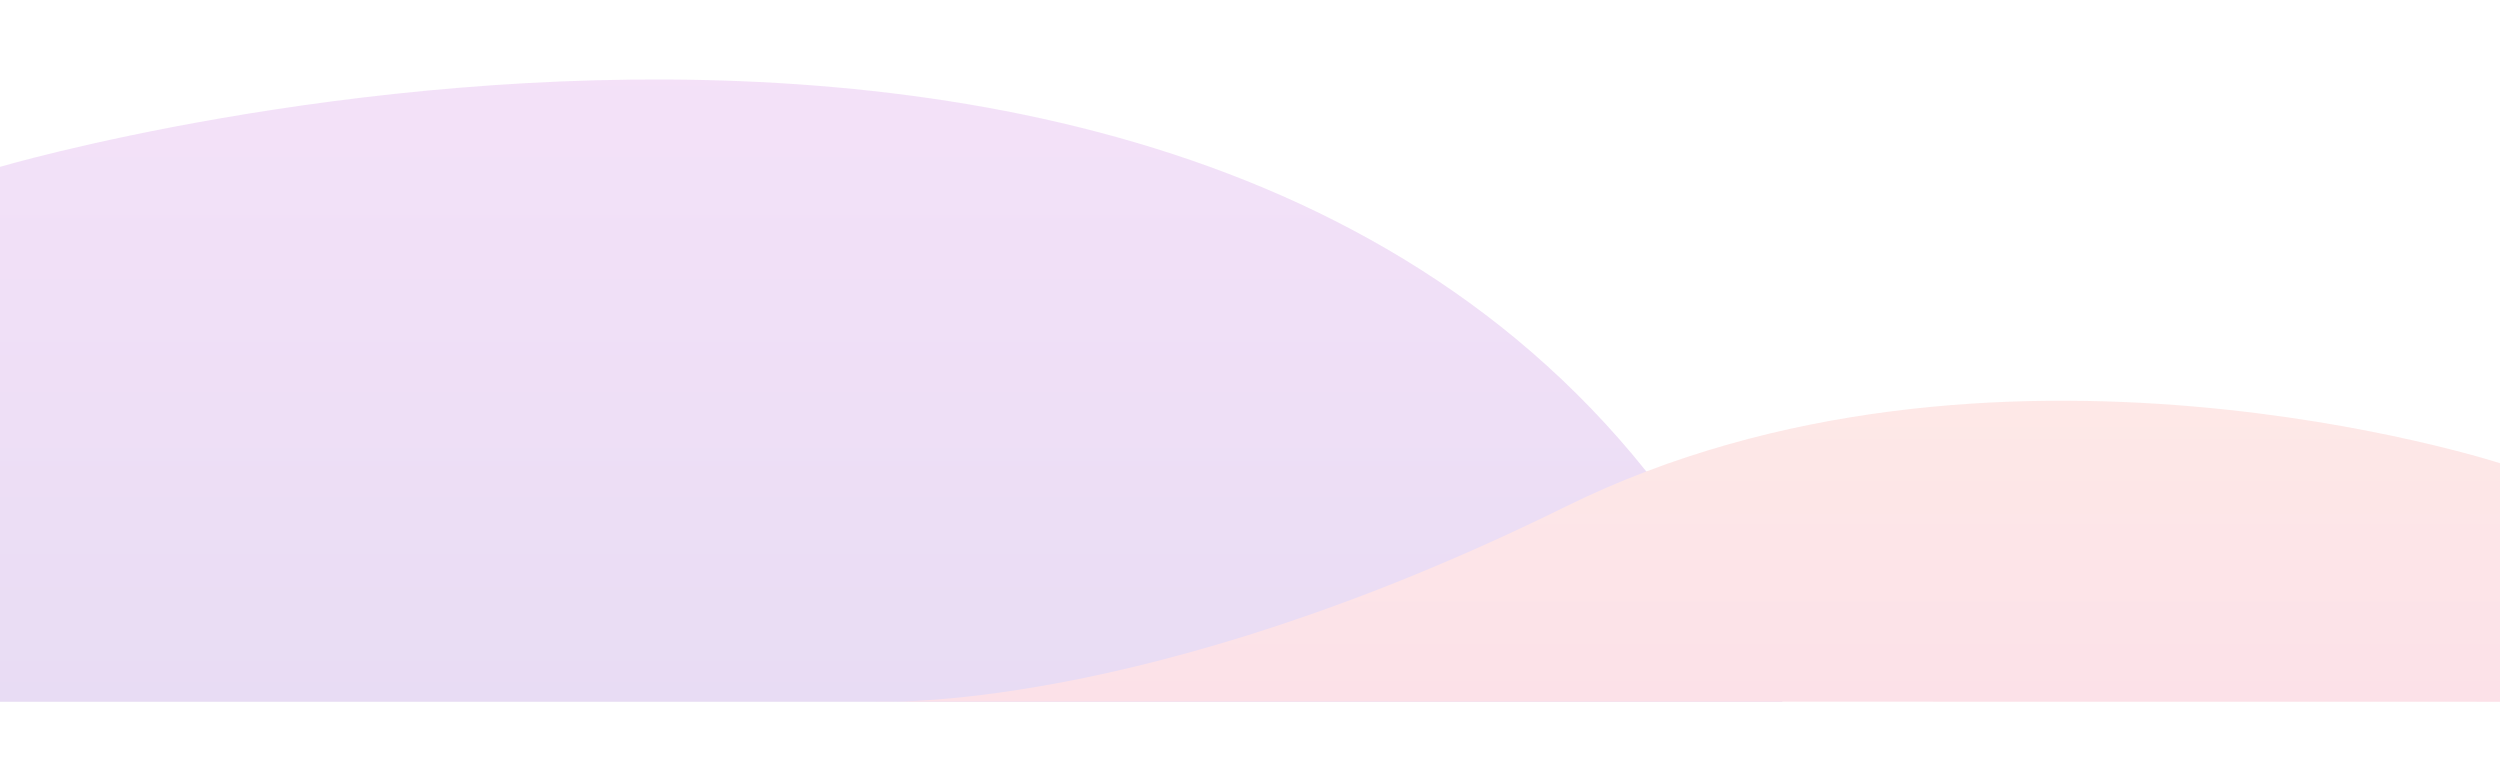 <svg xmlns="http://www.w3.org/2000/svg" xmlns:xlink="http://www.w3.org/1999/xlink" width="1600" height="500" viewBox="0 0 1919.606 477.82">
  <defs>
    <linearGradient id="linear-gradient" x1="0.5" x2="0.5" y2="1" gradientUnits="objectBoundingBox">
      <stop offset="0" stop-color="#6615b2"/>
      <stop offset="0.296" stop-color="#8d27c2"/>
      <stop offset="0.585" stop-color="#ac36d0"/>
      <stop offset="0.83" stop-color="#bf3fd8"/>
      <stop offset="1" stop-color="#c643db"/>
    </linearGradient>
    <linearGradient id="linear-gradient-2" x1="0.5" y1="1" x2="0.5" gradientUnits="objectBoundingBox">
      <stop offset="0" stop-color="#f9795a"/>
      <stop offset="1" stop-color="#eb3668"/>
    </linearGradient>
  </defs>
  <g id="Group_148" data-name="Group 148" transform="translate(1919.606 477.82) rotate(180)" opacity="0.15">
    <path id="Path_672" data-name="Path 672" d="M2401.888,0V410.734S1340.475,723.033,1033.22,0Z" transform="translate(-482.282 0)" fill="url(#linear-gradient)"/>
    <path id="Path_673" data-name="Path 673" d="M0,183.168s391.564,127.5,717.186-33.178S1248.225.153,1248.225.153L0,0Z" transform="translate(0 0)" fill="url(#linear-gradient-2)"/>
  </g>
</svg>
